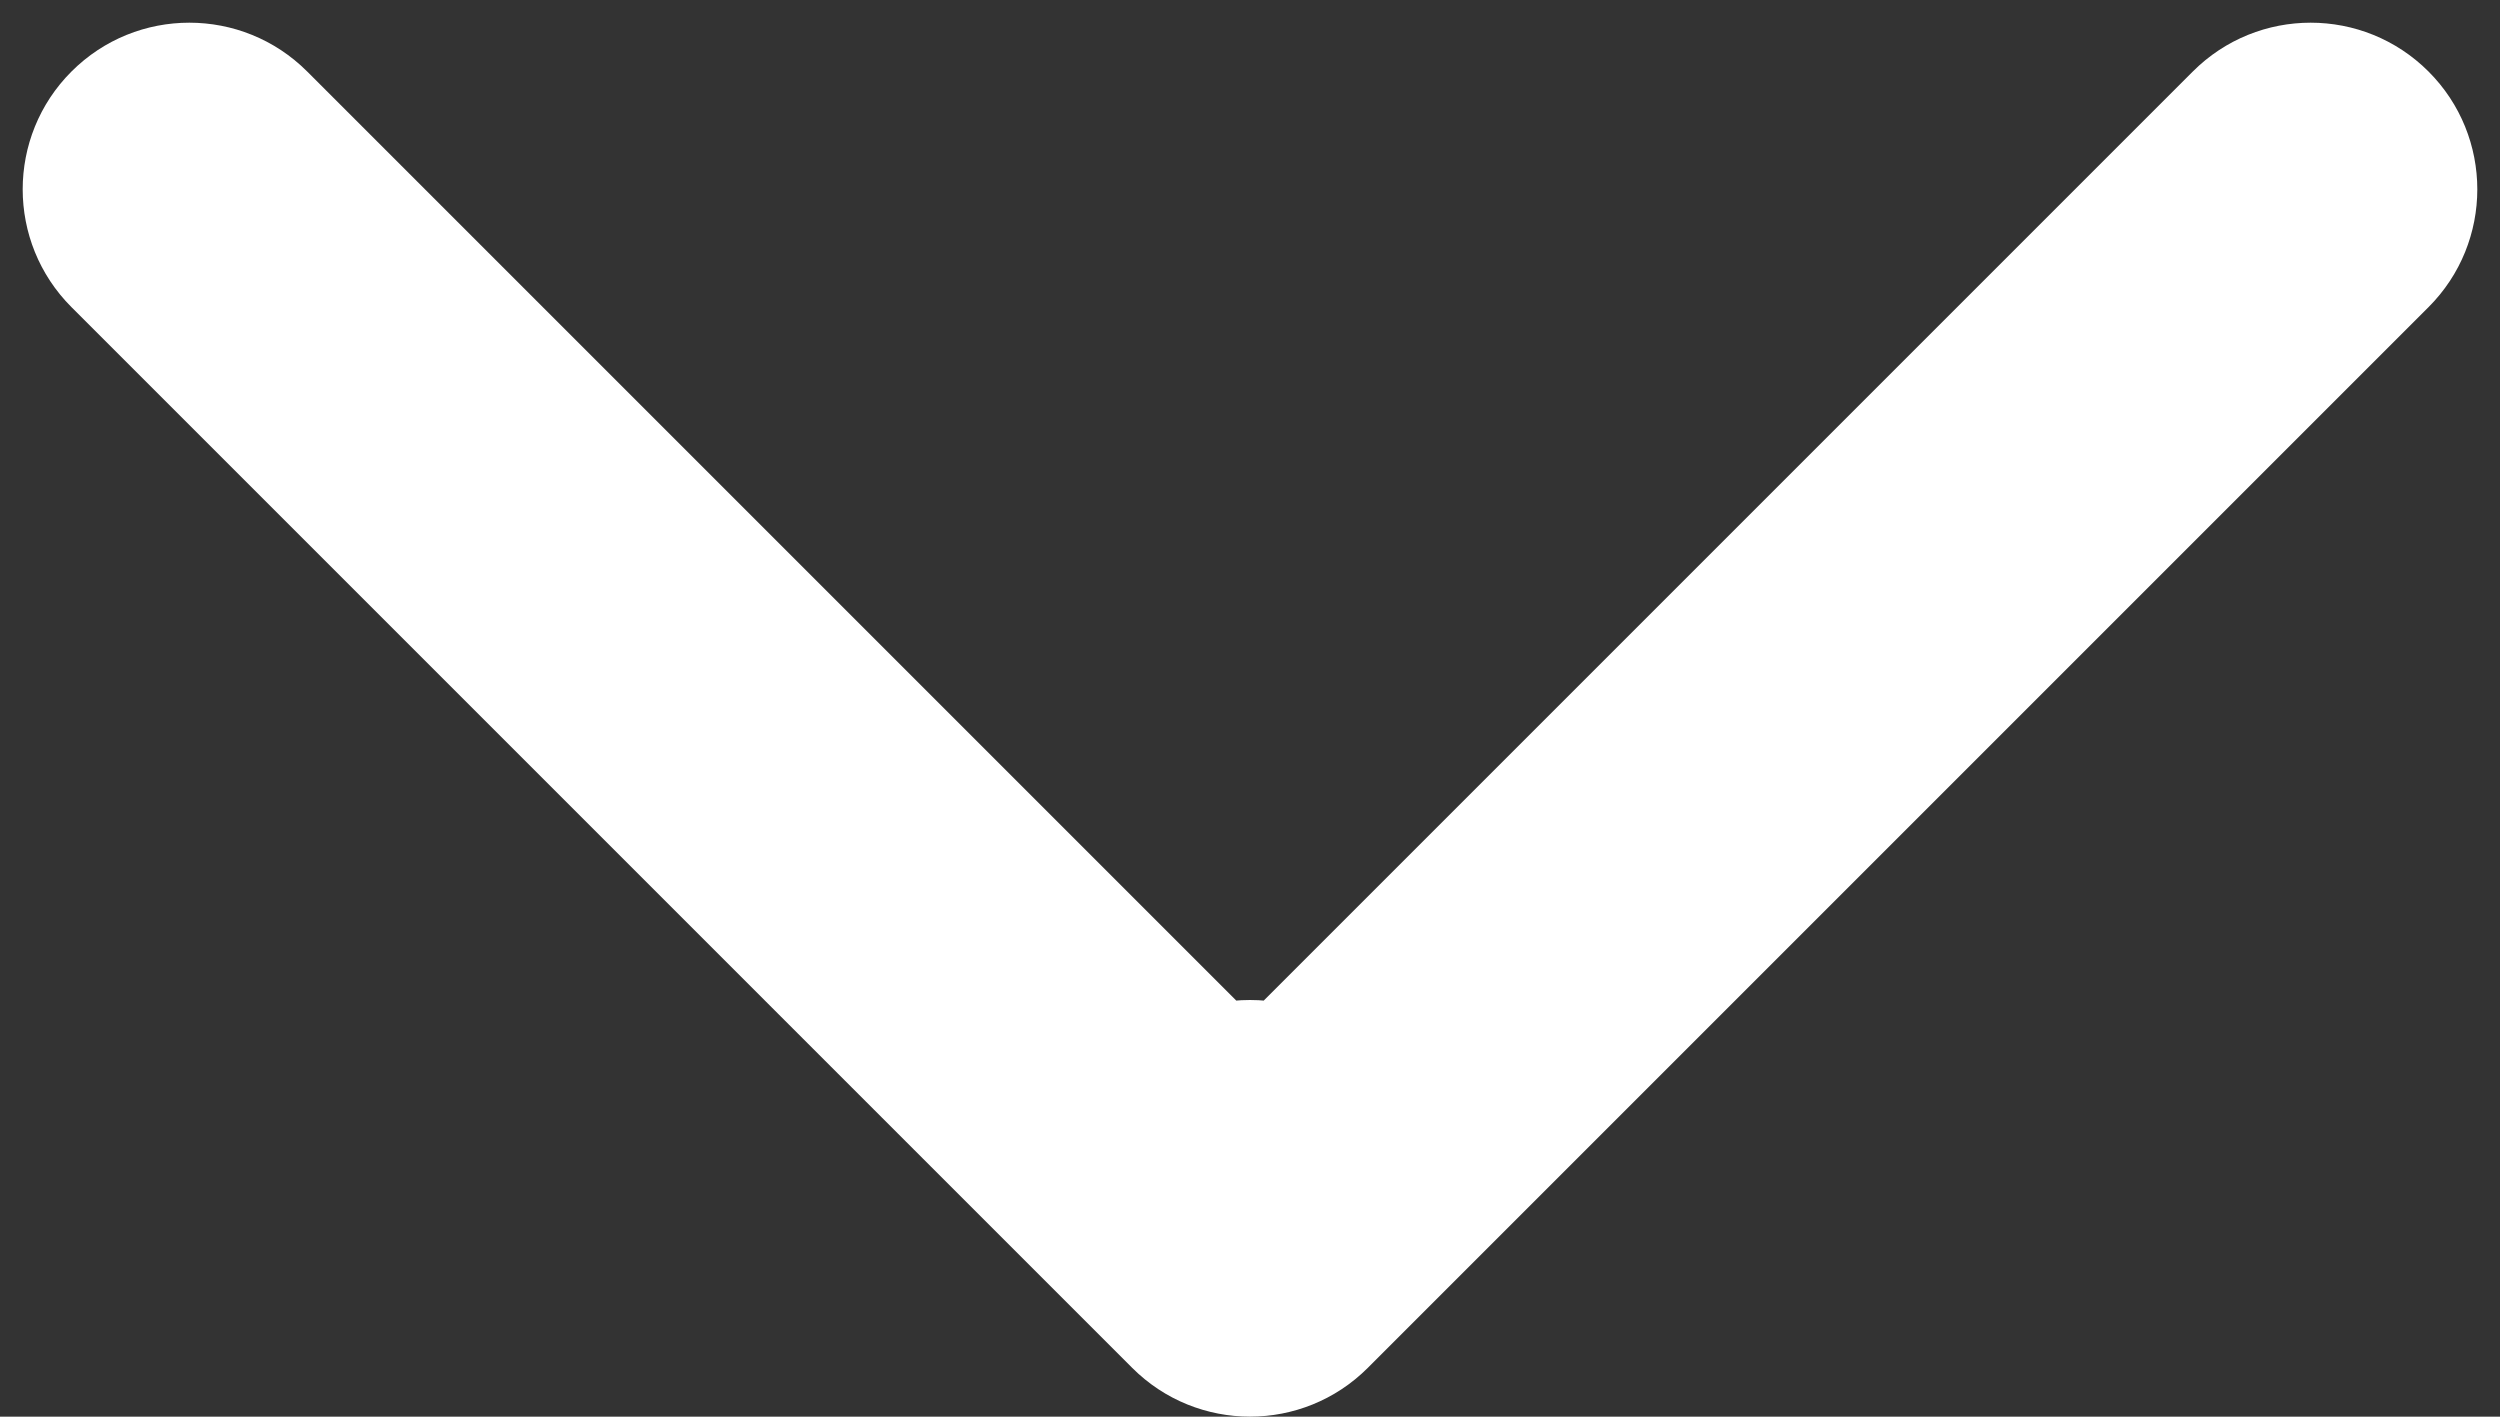 <svg width="30" height="17" viewBox="0 0 30 17" fill="none" xmlns="http://www.w3.org/2000/svg">
<rect x="0" y="0" width="30" height="17" fill="#333333" stroke="none"/>
<path d="M17 14C17 12.895 16.105 12 15 12C13.895 12 13 12.895 13 14H17ZM13.586 16.414C14.367 17.195 15.633 17.195 16.414 16.414L29.142 3.686C29.923 2.905 29.923 1.639 29.142 0.858C28.361 0.077 27.095 0.077 26.314 0.858L15 12.172L3.686 0.858C2.905 0.077 1.639 0.077 0.858 0.858C0.077 1.639 0.077 2.905 0.858 3.686L13.586 16.414ZM13 14V15H17V14H13Z" fill="white"/>
</svg>
